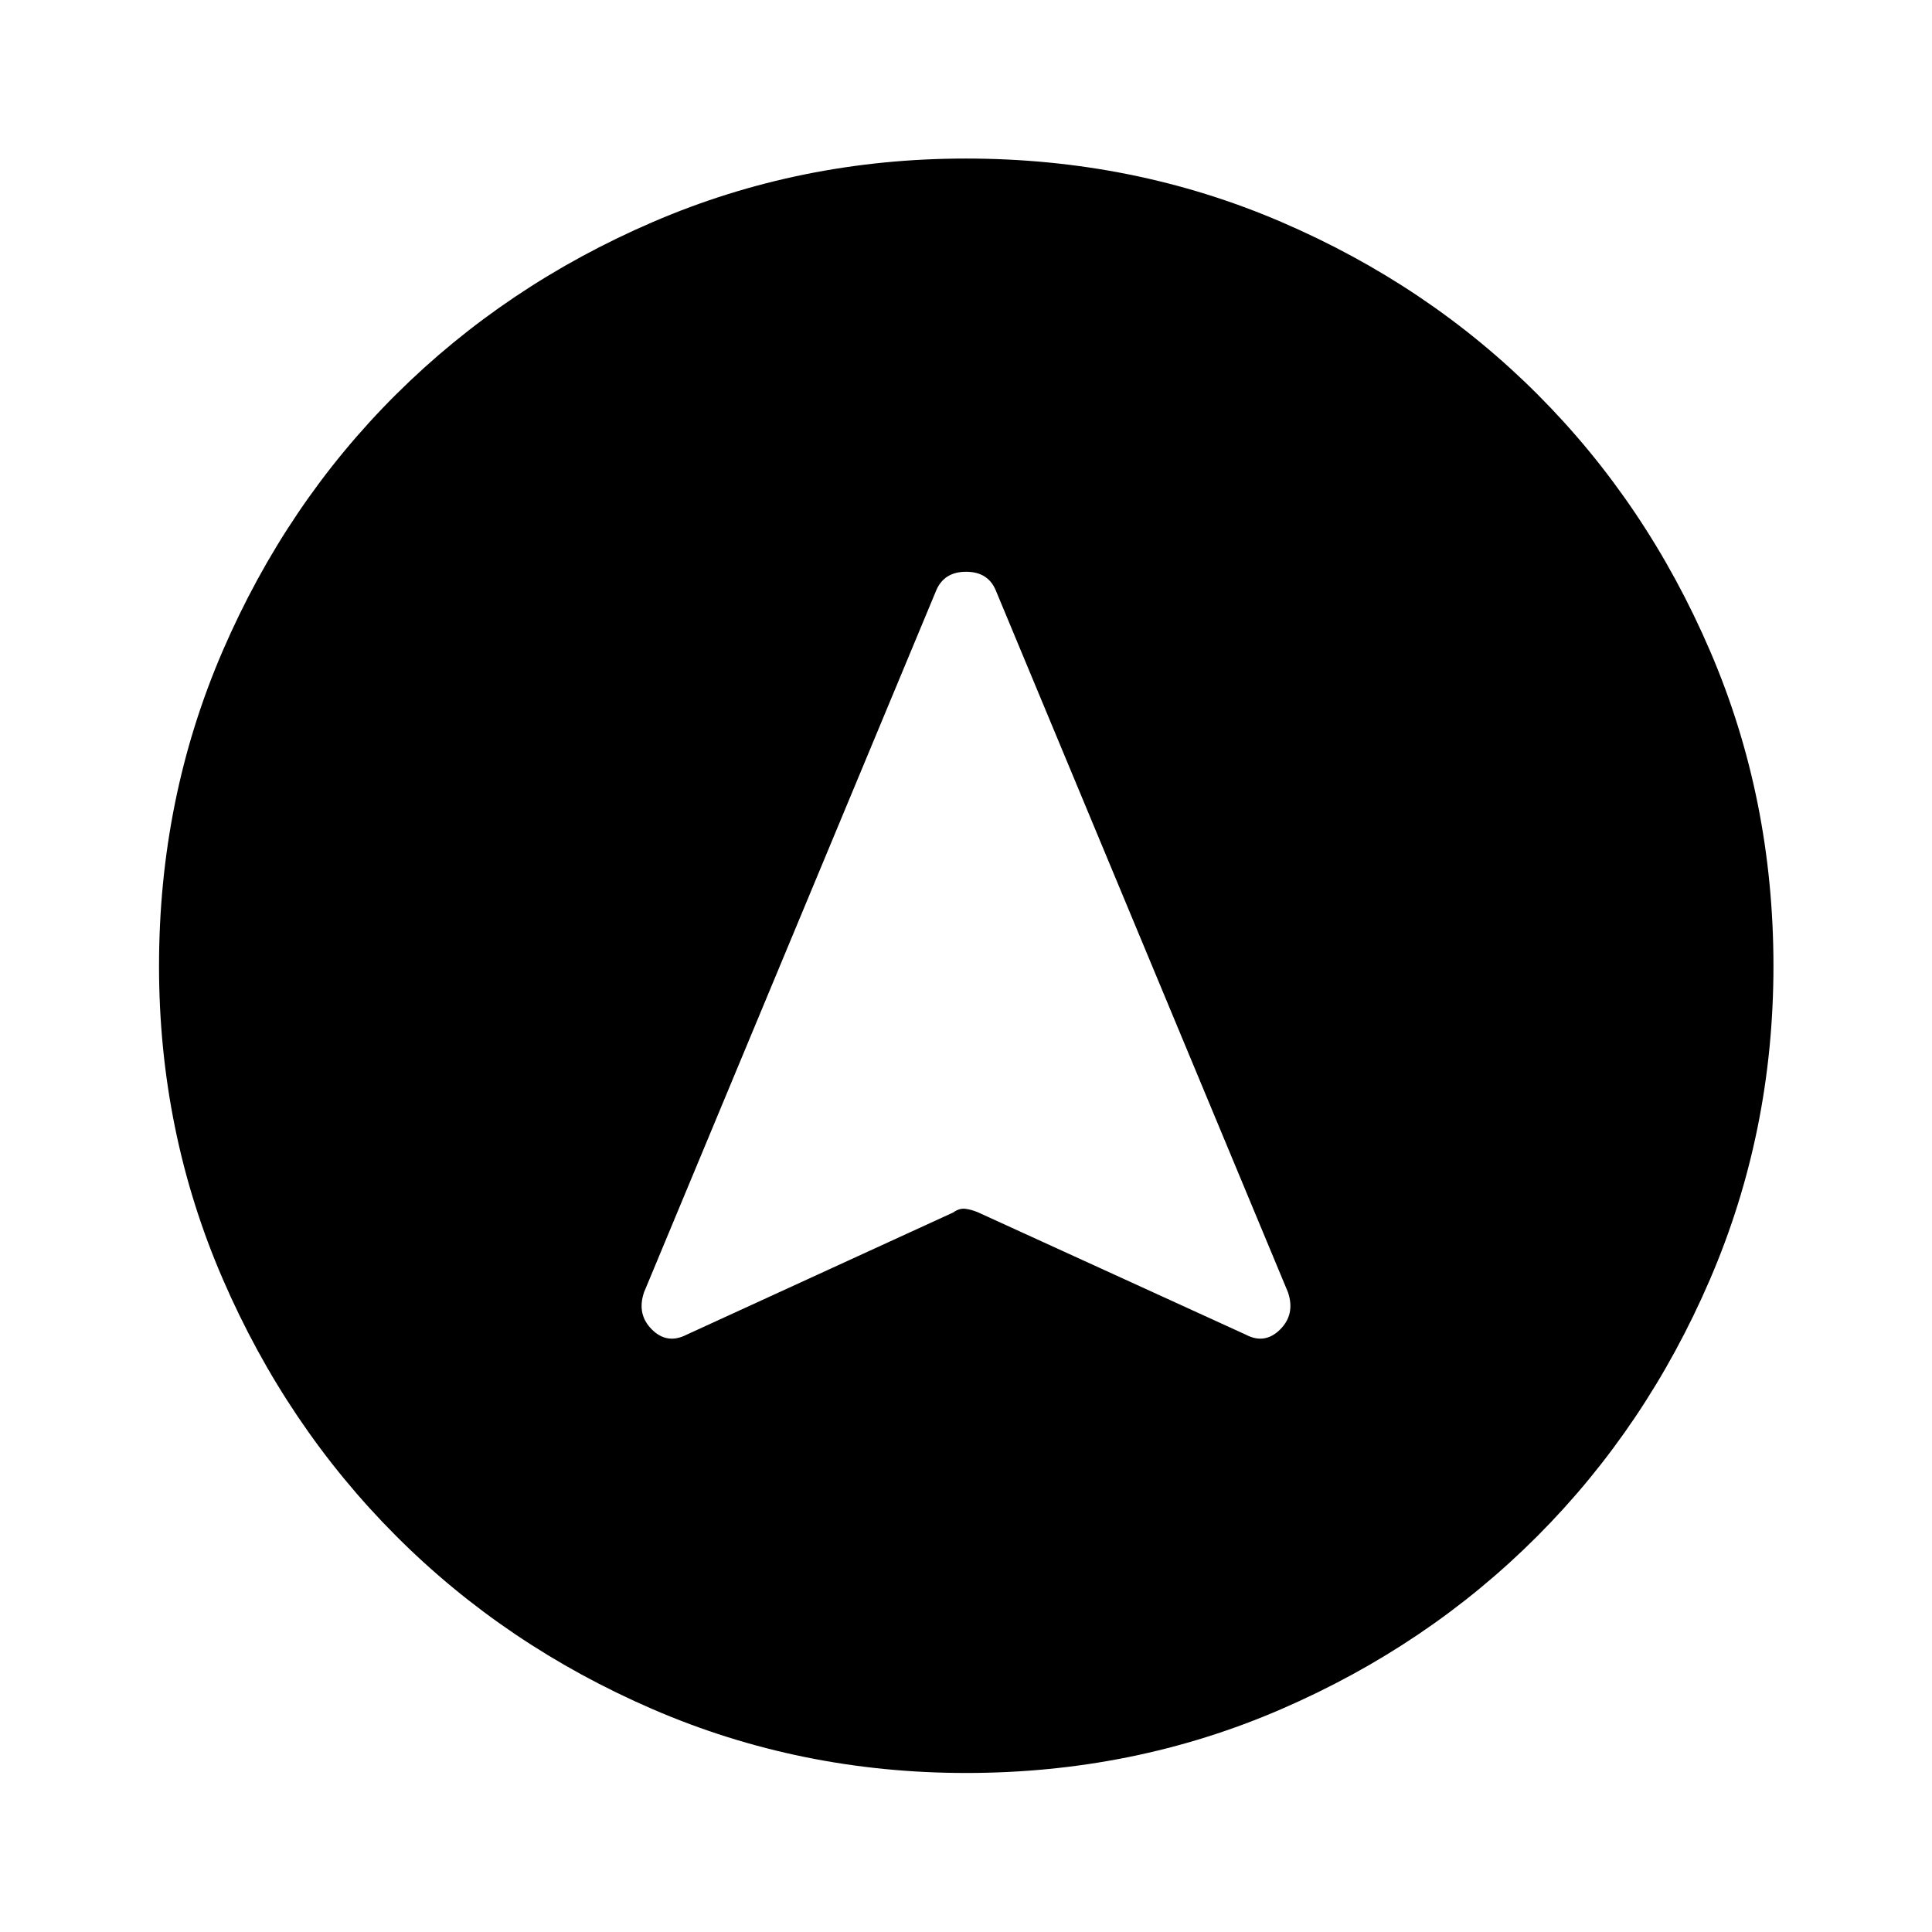 <svg xmlns="http://www.w3.org/2000/svg" height="48" viewBox="0 -960 960 960" width="48"><path d="M480.03-79.02q-82.37 0-155.6-31.64-73.24-31.65-127.69-86.2-54.46-54.56-86.09-127.69-31.63-73.12-31.63-155.42 0-83.37 31.64-156.6 31.65-73.24 86.16-127.46 54.52-54.22 127.67-85.7 73.14-31.49 155.46-31.49 83.39 0 156.65 31.48t127.46 85.77q54.21 54.29 85.68 127.46 31.48 73.17 31.48 156.51 0 82.41-31.5 155.64-31.5 73.22-85.82 127.65-54.32 54.43-127.45 86.06-73.12 31.63-156.42 31.63ZM341.17-296.8l132.42-60.7q3.05-2.22 6.1-1.85 3.05.37 6.53 1.87l132.85 60.68q9.45 4.97 17.04-2.61 7.59-7.59 3.85-18.52l-145.29-349q-3.89-8.96-14.63-8.96t-14.71 8.96l-145.29 349q-3.74 10.93 3.85 18.52 7.59 7.58 17.28 2.61Z"/></svg>